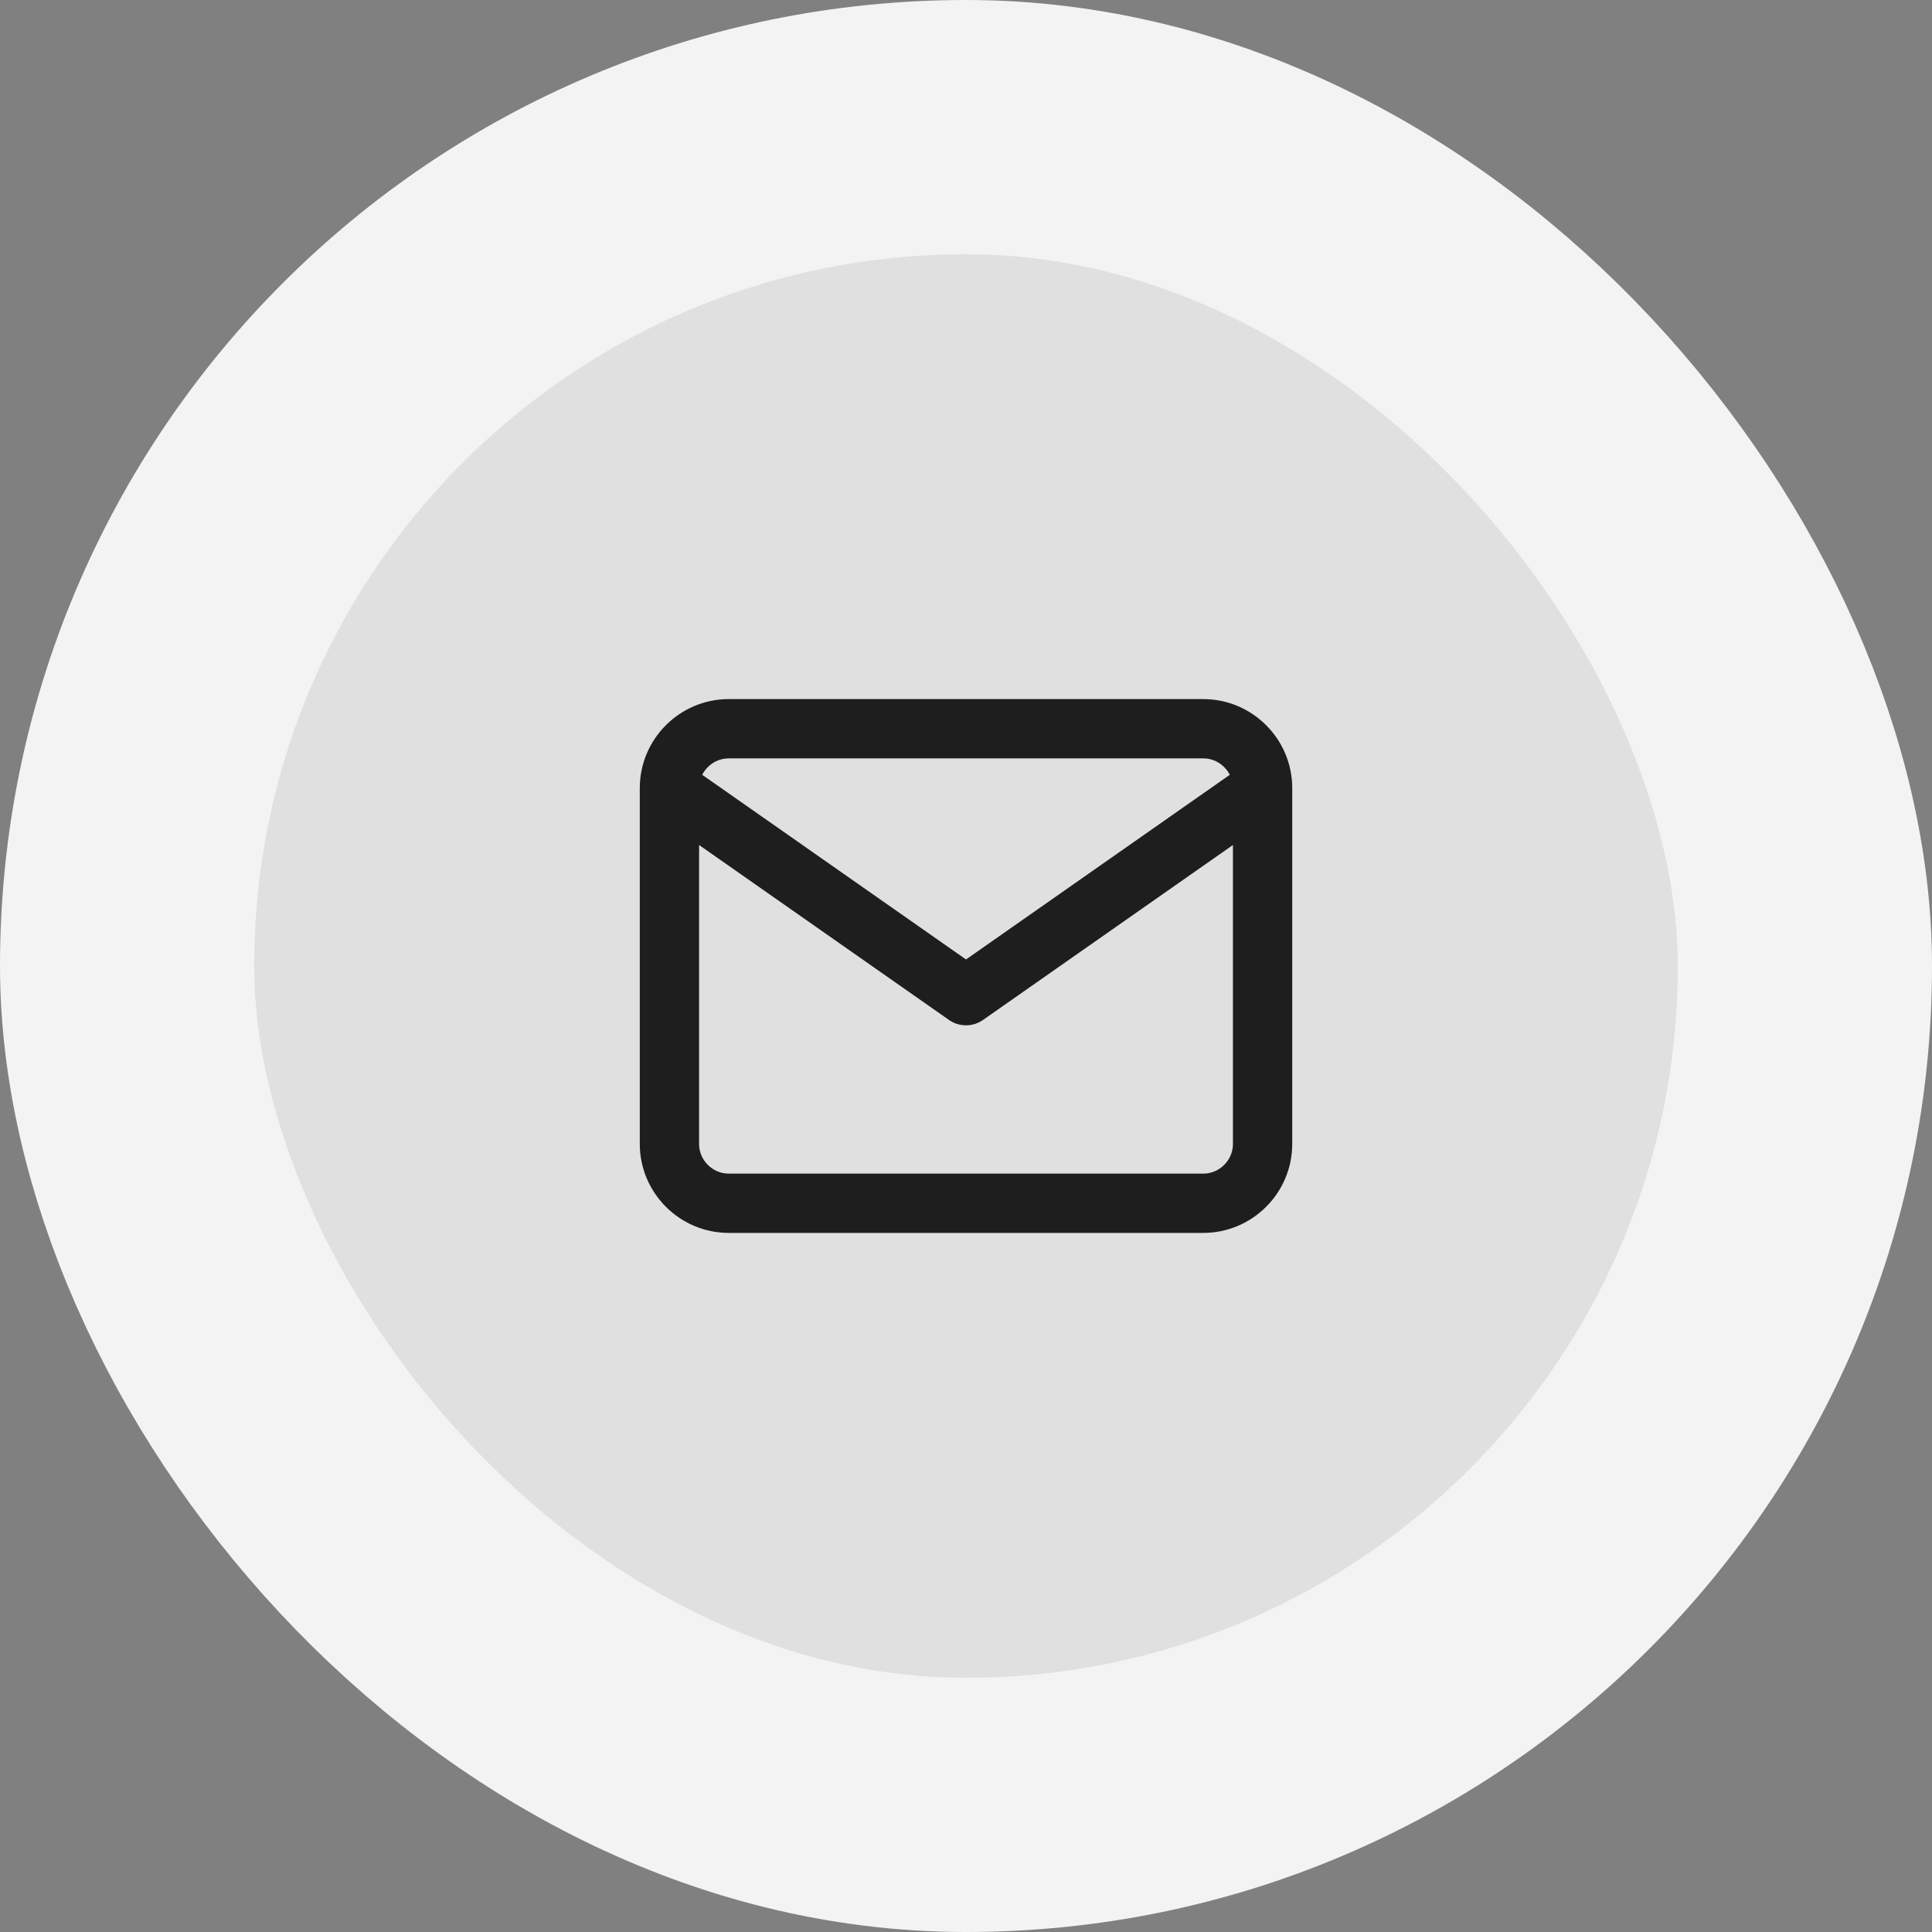 <svg width="76" height="76" viewBox="0 0 76 76" fill="none" xmlns="http://www.w3.org/2000/svg">
<rect x="0" y="0" width="76" height="76" fill="#808080" stroke="none"/>
<rect x="5" y="5" width="66" height="66" rx="33" fill="#E0E0E0"/>
<path d="M49.667 31C49.667 29.717 48.617 28.667 47.334 28.667H28.667C27.384 28.667 26.334 29.717 26.334 31M49.667 31V45C49.667 46.283 48.617 47.333 47.334 47.333H28.667C27.384 47.333 26.334 46.283 26.334 45V31M49.667 31L38 39.167L26.334 31" stroke="#1E1E1E" stroke-width="2.333" stroke-linecap="round" stroke-linejoin="round"/>
<rect x="5" y="5" width="66" height="66" rx="33" stroke="#F3F3F3" stroke-width="10"/>
</svg>
